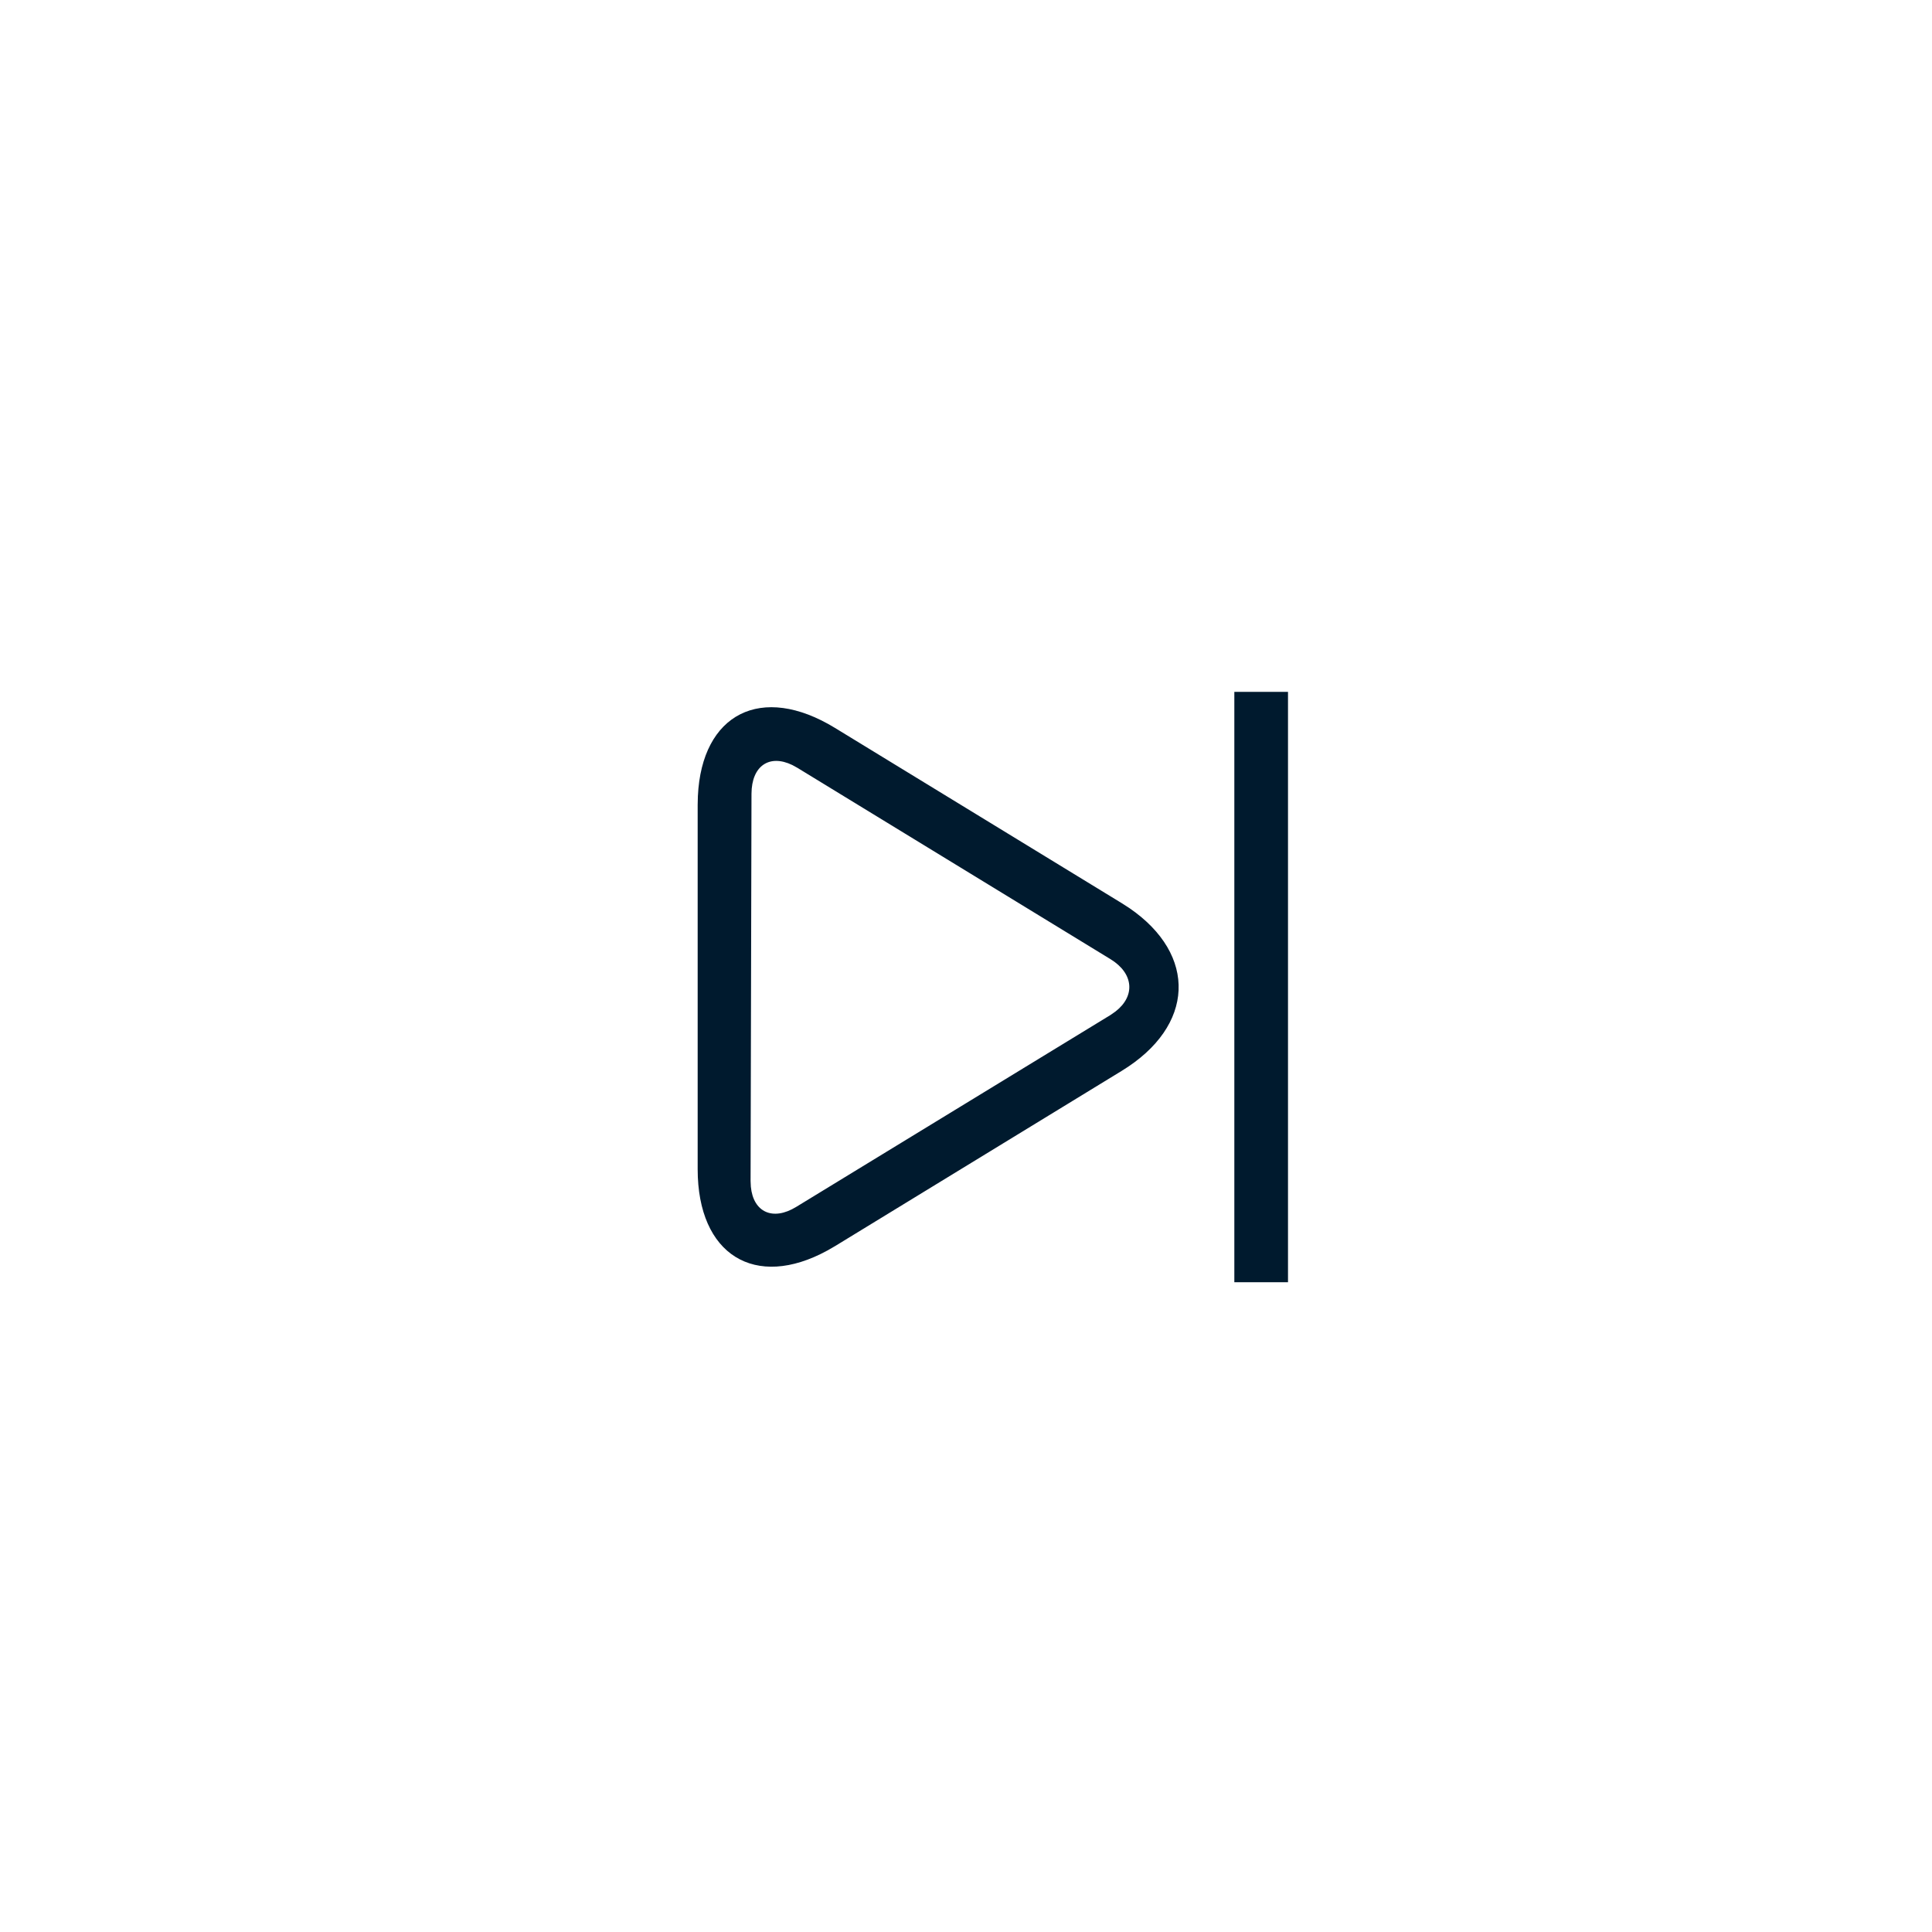 <?xml version="1.0" encoding="UTF-8"?>
<svg width="36px" height="36px" viewBox="0 0 36 36" version="1.1" xmlns="http://www.w3.org/2000/svg" xmlns:xlink="http://www.w3.org/1999/xlink">
    <!-- Generator: Sketch 58 (84663) - https://sketch.com -->
    <title>next_hover</title>
    <desc>Created with Sketch.</desc>
    <g id="页面-1" stroke="none" stroke-width="1" fill="none" fill-rule="evenodd">
        <g id="按钮规范" transform="translate(-601, -332)" fill="#001A2E">
            <g id="编组备份-2" transform="translate(519, 325)">
                <g id="next_normal" transform="translate(82, 7)">
                    <path d="M14,12.892 L14,23.892 L13,23.892 L13,12.892 L14,12.892 Z M23.996,14.835 L24,14.997 L24,21.786 C24,23.384 22.93,24.039 21.582,23.301 L21.441,23.22 L16.1,19.955 C14.731,19.119 14.688,17.791 15.954,16.922 L16.1,16.828 L21.441,13.564 C22.813,12.725 23.924,13.3 23.996,14.835 Z M22.237,14.255 L22.144,14.306 L16.307,17.873 C15.874,18.138 15.841,18.56 16.216,18.849 L16.309,18.914 L22.164,22.489 C22.6,22.756 22.964,22.587 23.009,22.112 L23.014,22.006 L22.997,14.791 C22.995,14.269 22.663,14.049 22.237,14.255 Z" id="Combined-Shape" transform="translate(18.5, 18.392) scale(-1, 1) translate(-18.5, -18.392) "></path>
                </g>
            </g>
        </g>
    </g>
</svg>